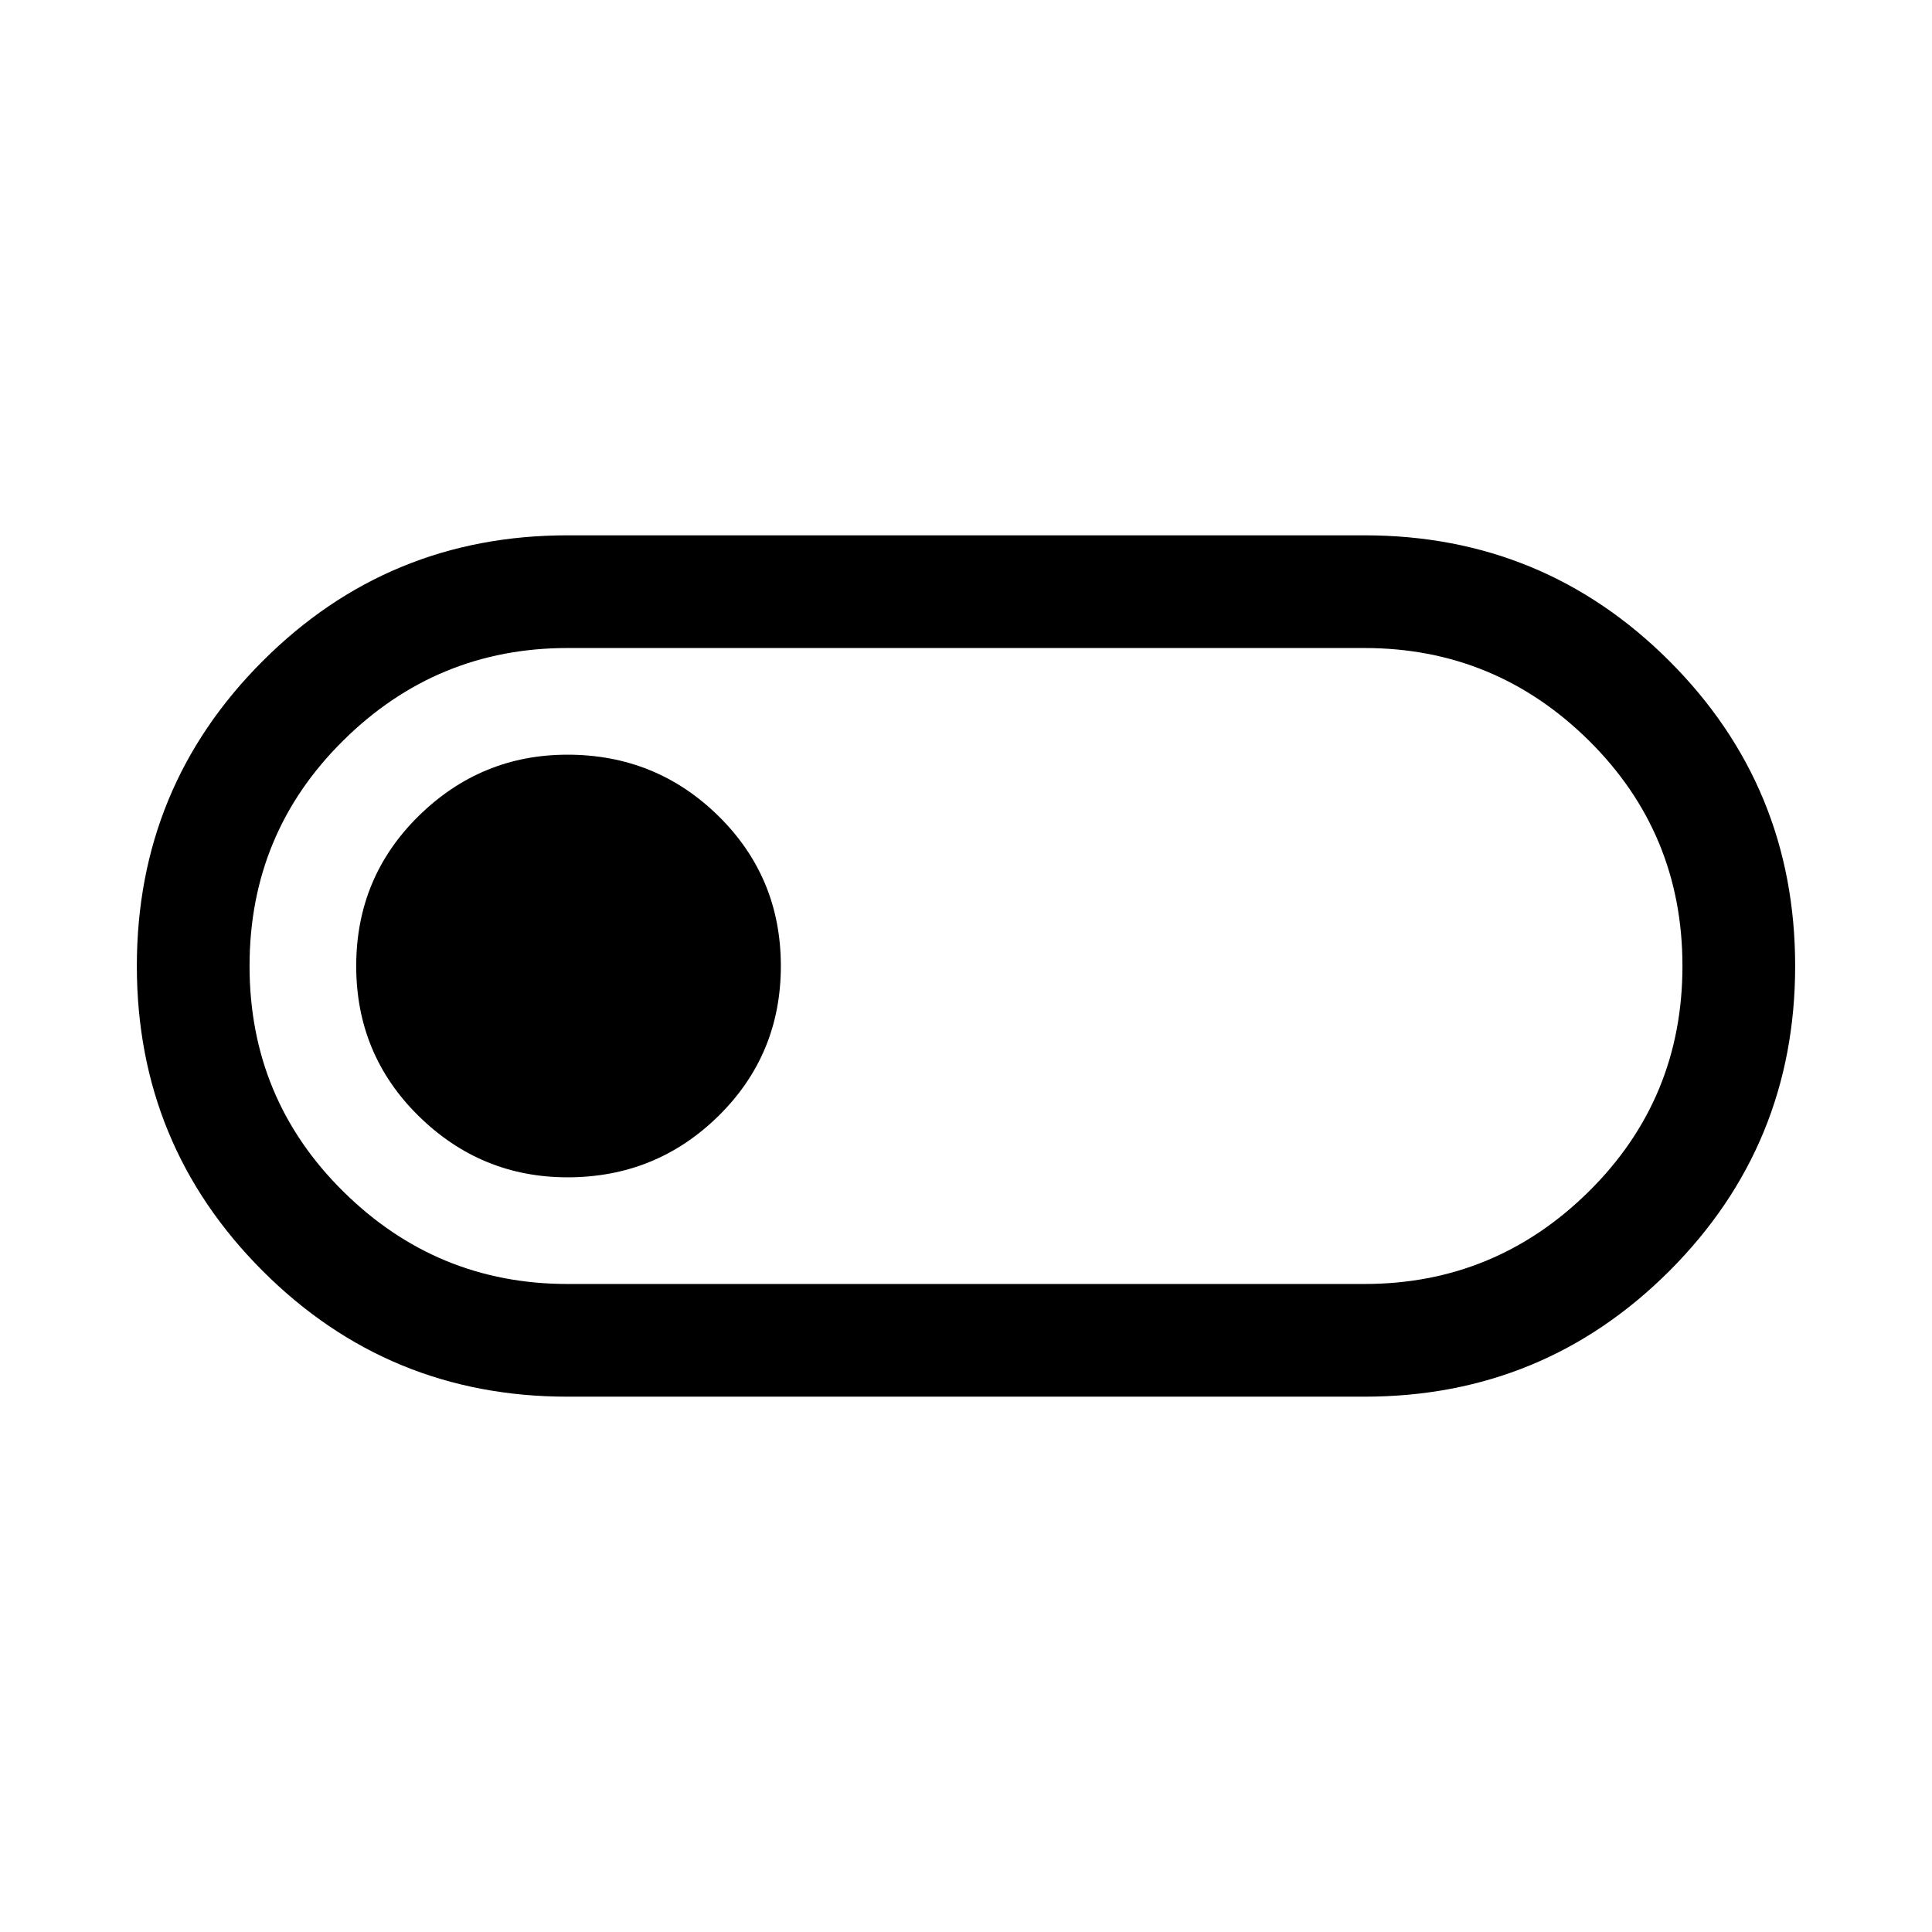 <svg xmlns="http://www.w3.org/2000/svg" height="24" width="24"><path d="M7.05 17.35q-2.225 0-3.787-1.562Q1.7 14.225 1.7 12q0-2.225 1.563-3.788Q4.825 6.65 7.05 6.65h9.9q2.225 0 3.788 1.562Q22.3 9.775 22.3 12q0 2.225-1.562 3.788-1.563 1.562-3.788 1.562Zm0-1.4h9.9q1.625 0 2.788-1.15Q20.9 13.65 20.9 12t-1.162-2.8q-1.163-1.15-2.788-1.15h-9.9q-1.625 0-2.787 1.15Q3.1 10.35 3.1 12t1.163 2.8q1.162 1.15 2.787 1.15Zm0-1.325q1.1 0 1.875-.762Q9.7 13.1 9.7 12t-.775-1.863q-.775-.762-1.875-.762-1.075 0-1.85.762-.775.763-.775 1.863t.775 1.863q.775.762 1.85.762ZM12 12Z"/></svg>
